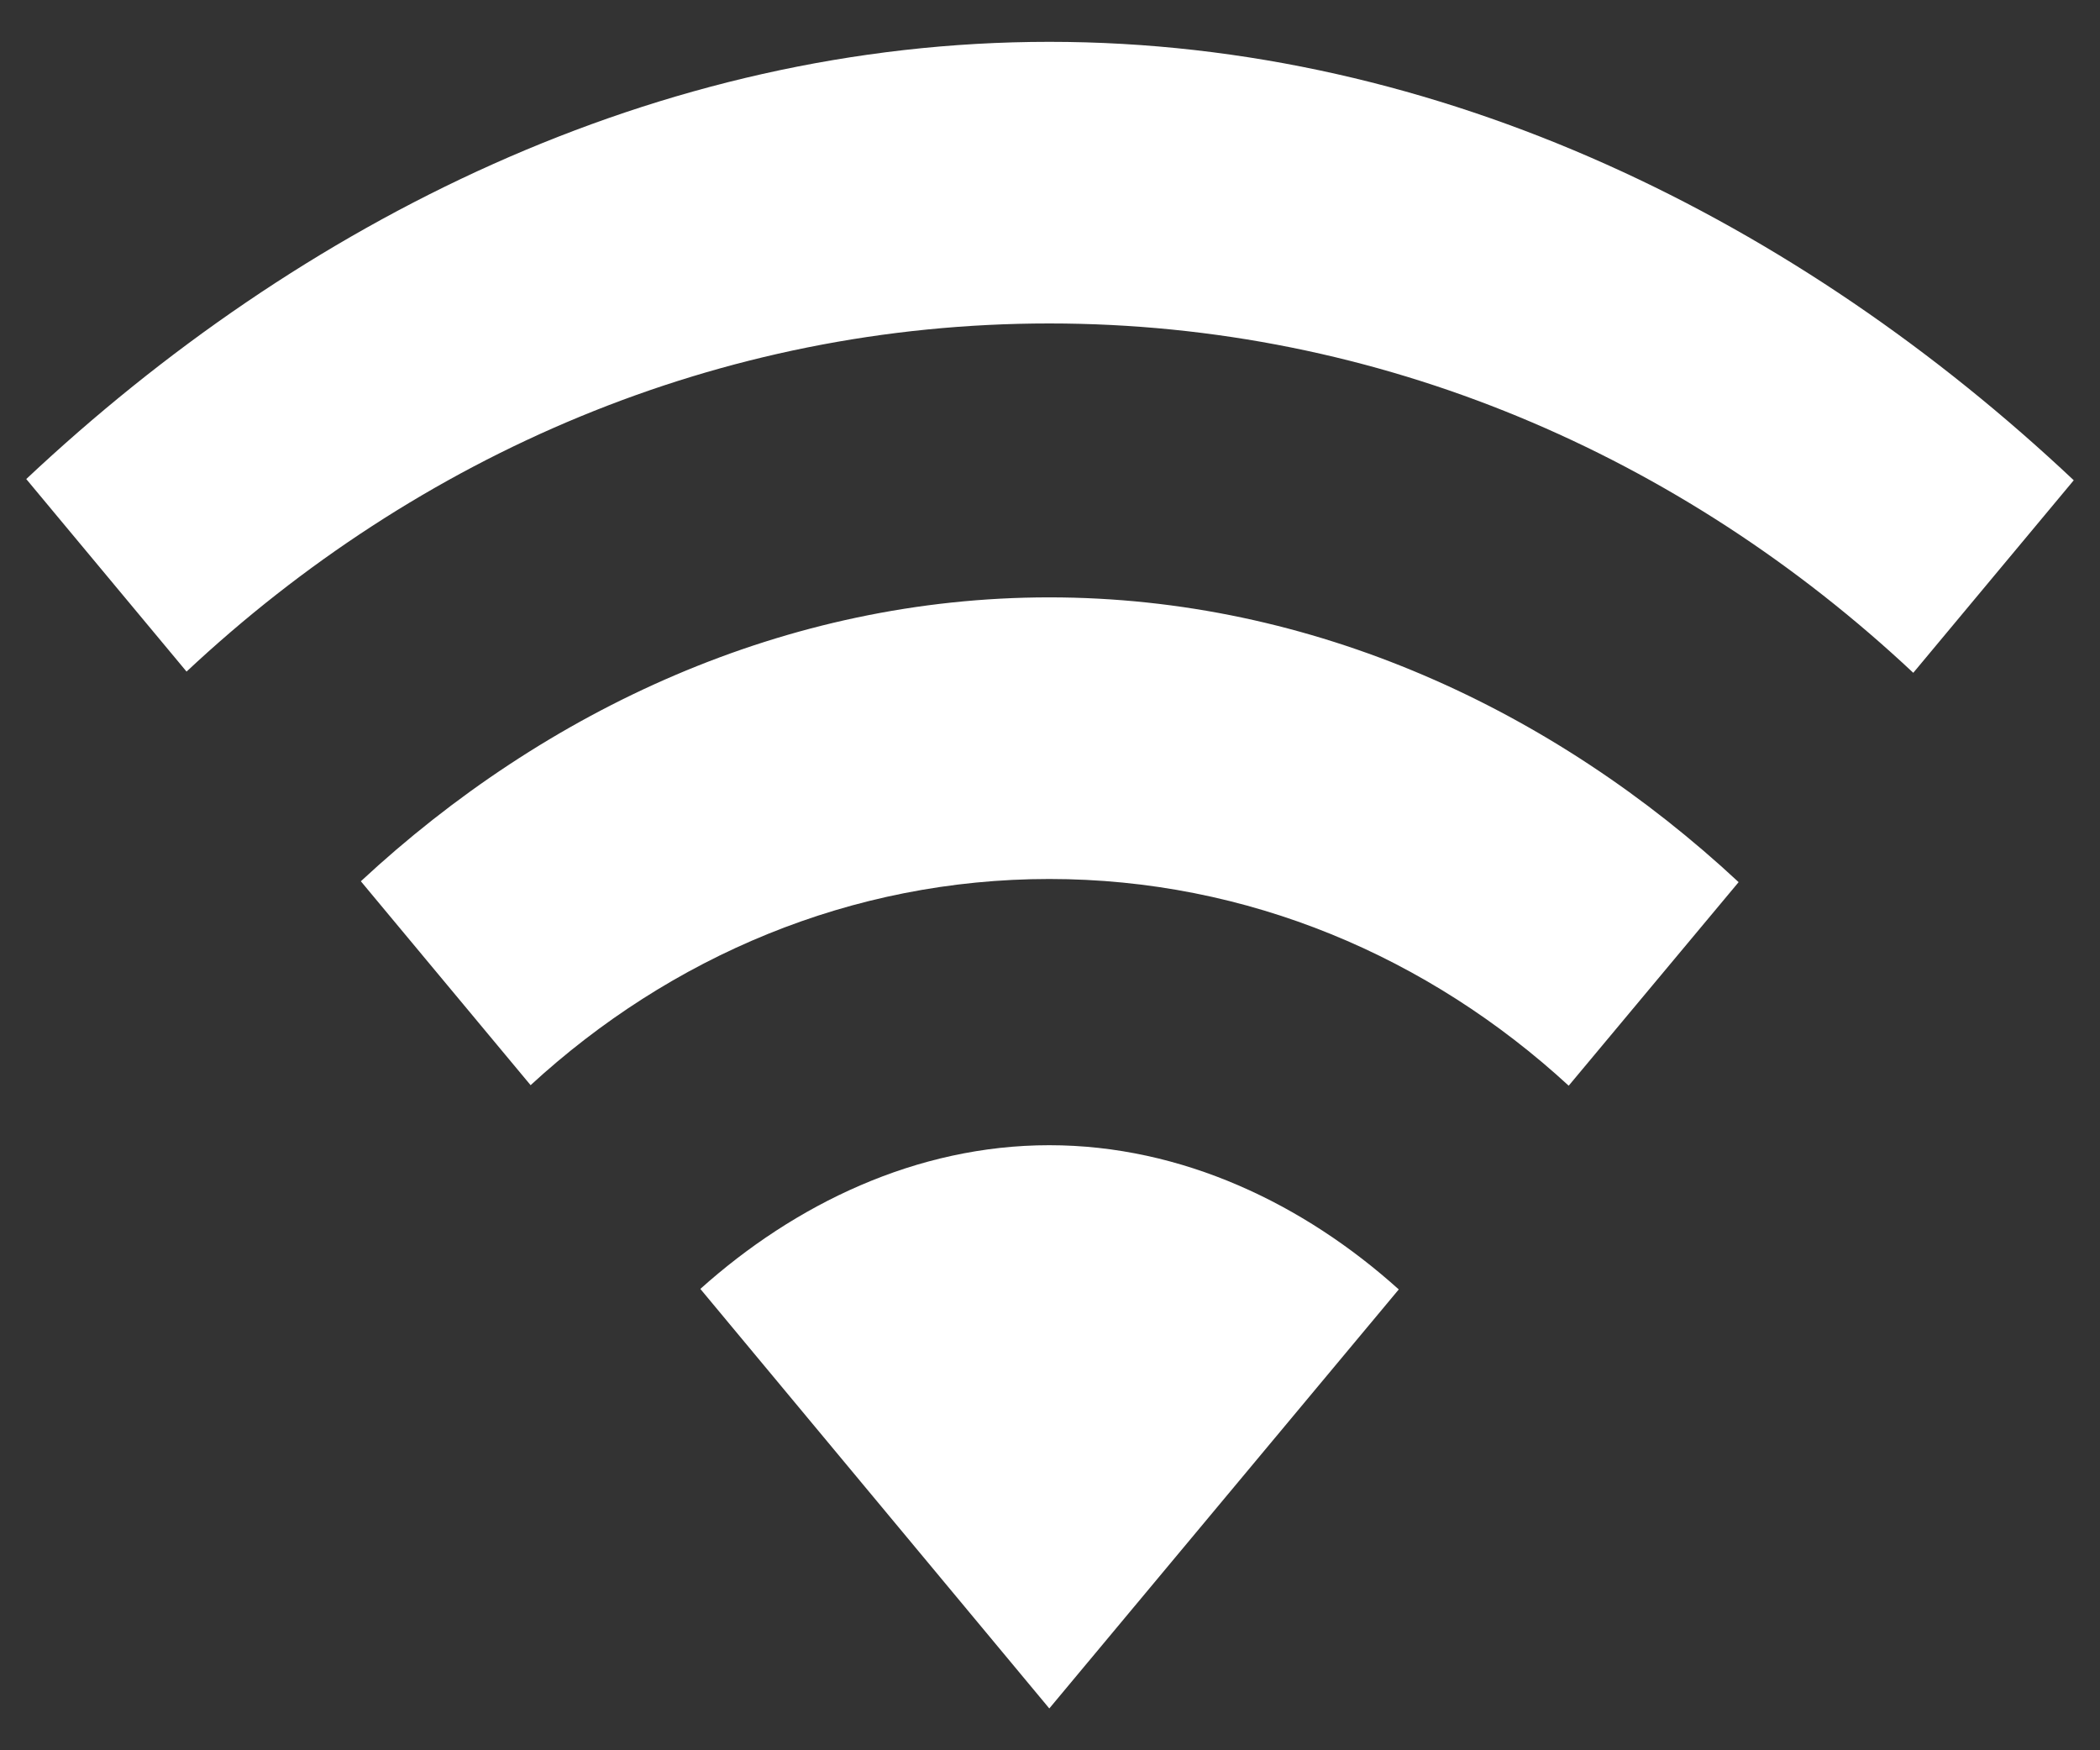 ﻿<?xml version="1.0" encoding="utf-8"?>
<svg version="1.1" xmlns:xlink="http://www.w3.org/1999/xlink" width="12px" height="10px" xmlns="http://www.w3.org/2000/svg">
  <rect width="100%" height="100%" fill="#333333" stroke="none"/>
  <g transform="matrix(1 0 0 1 -96 -5 )">
    <path d="M 11.85 2.744  C 10.285 1.27  8.241 0.239  5.996 0.239  C 3.755 0.239  1.714 1.267  0.15 2.737  L 1.066 3.837  C 2.386 2.601  4.107 1.848  5.996 1.848  C 7.887 1.848  9.611 2.604  10.933 3.844  L 11.85 2.744  Z M 5.996 3.413  C 4.491 3.413  3.118 4.054  2.062 5.035  L 3.032 6.2  C 3.83 5.466  4.864 5.022  5.996 5.022  C 7.13 5.022  8.165 5.468  8.964 6.203  L 9.935 5.04  C 8.878 4.056  7.503 3.413  5.996 3.413  Z M 5.996 6.543  C 5.237 6.543  4.542 6.88  4.002 7.364  L 5.996 9.761  L 7.993 7.367  C 7.452 6.88  6.756 6.543  5.996 6.543  Z " fill-rule="nonzero" fill="#ffffff" stroke="none" transform="matrix(1 0 0 1 96 5 )" />
  </g>
</svg>